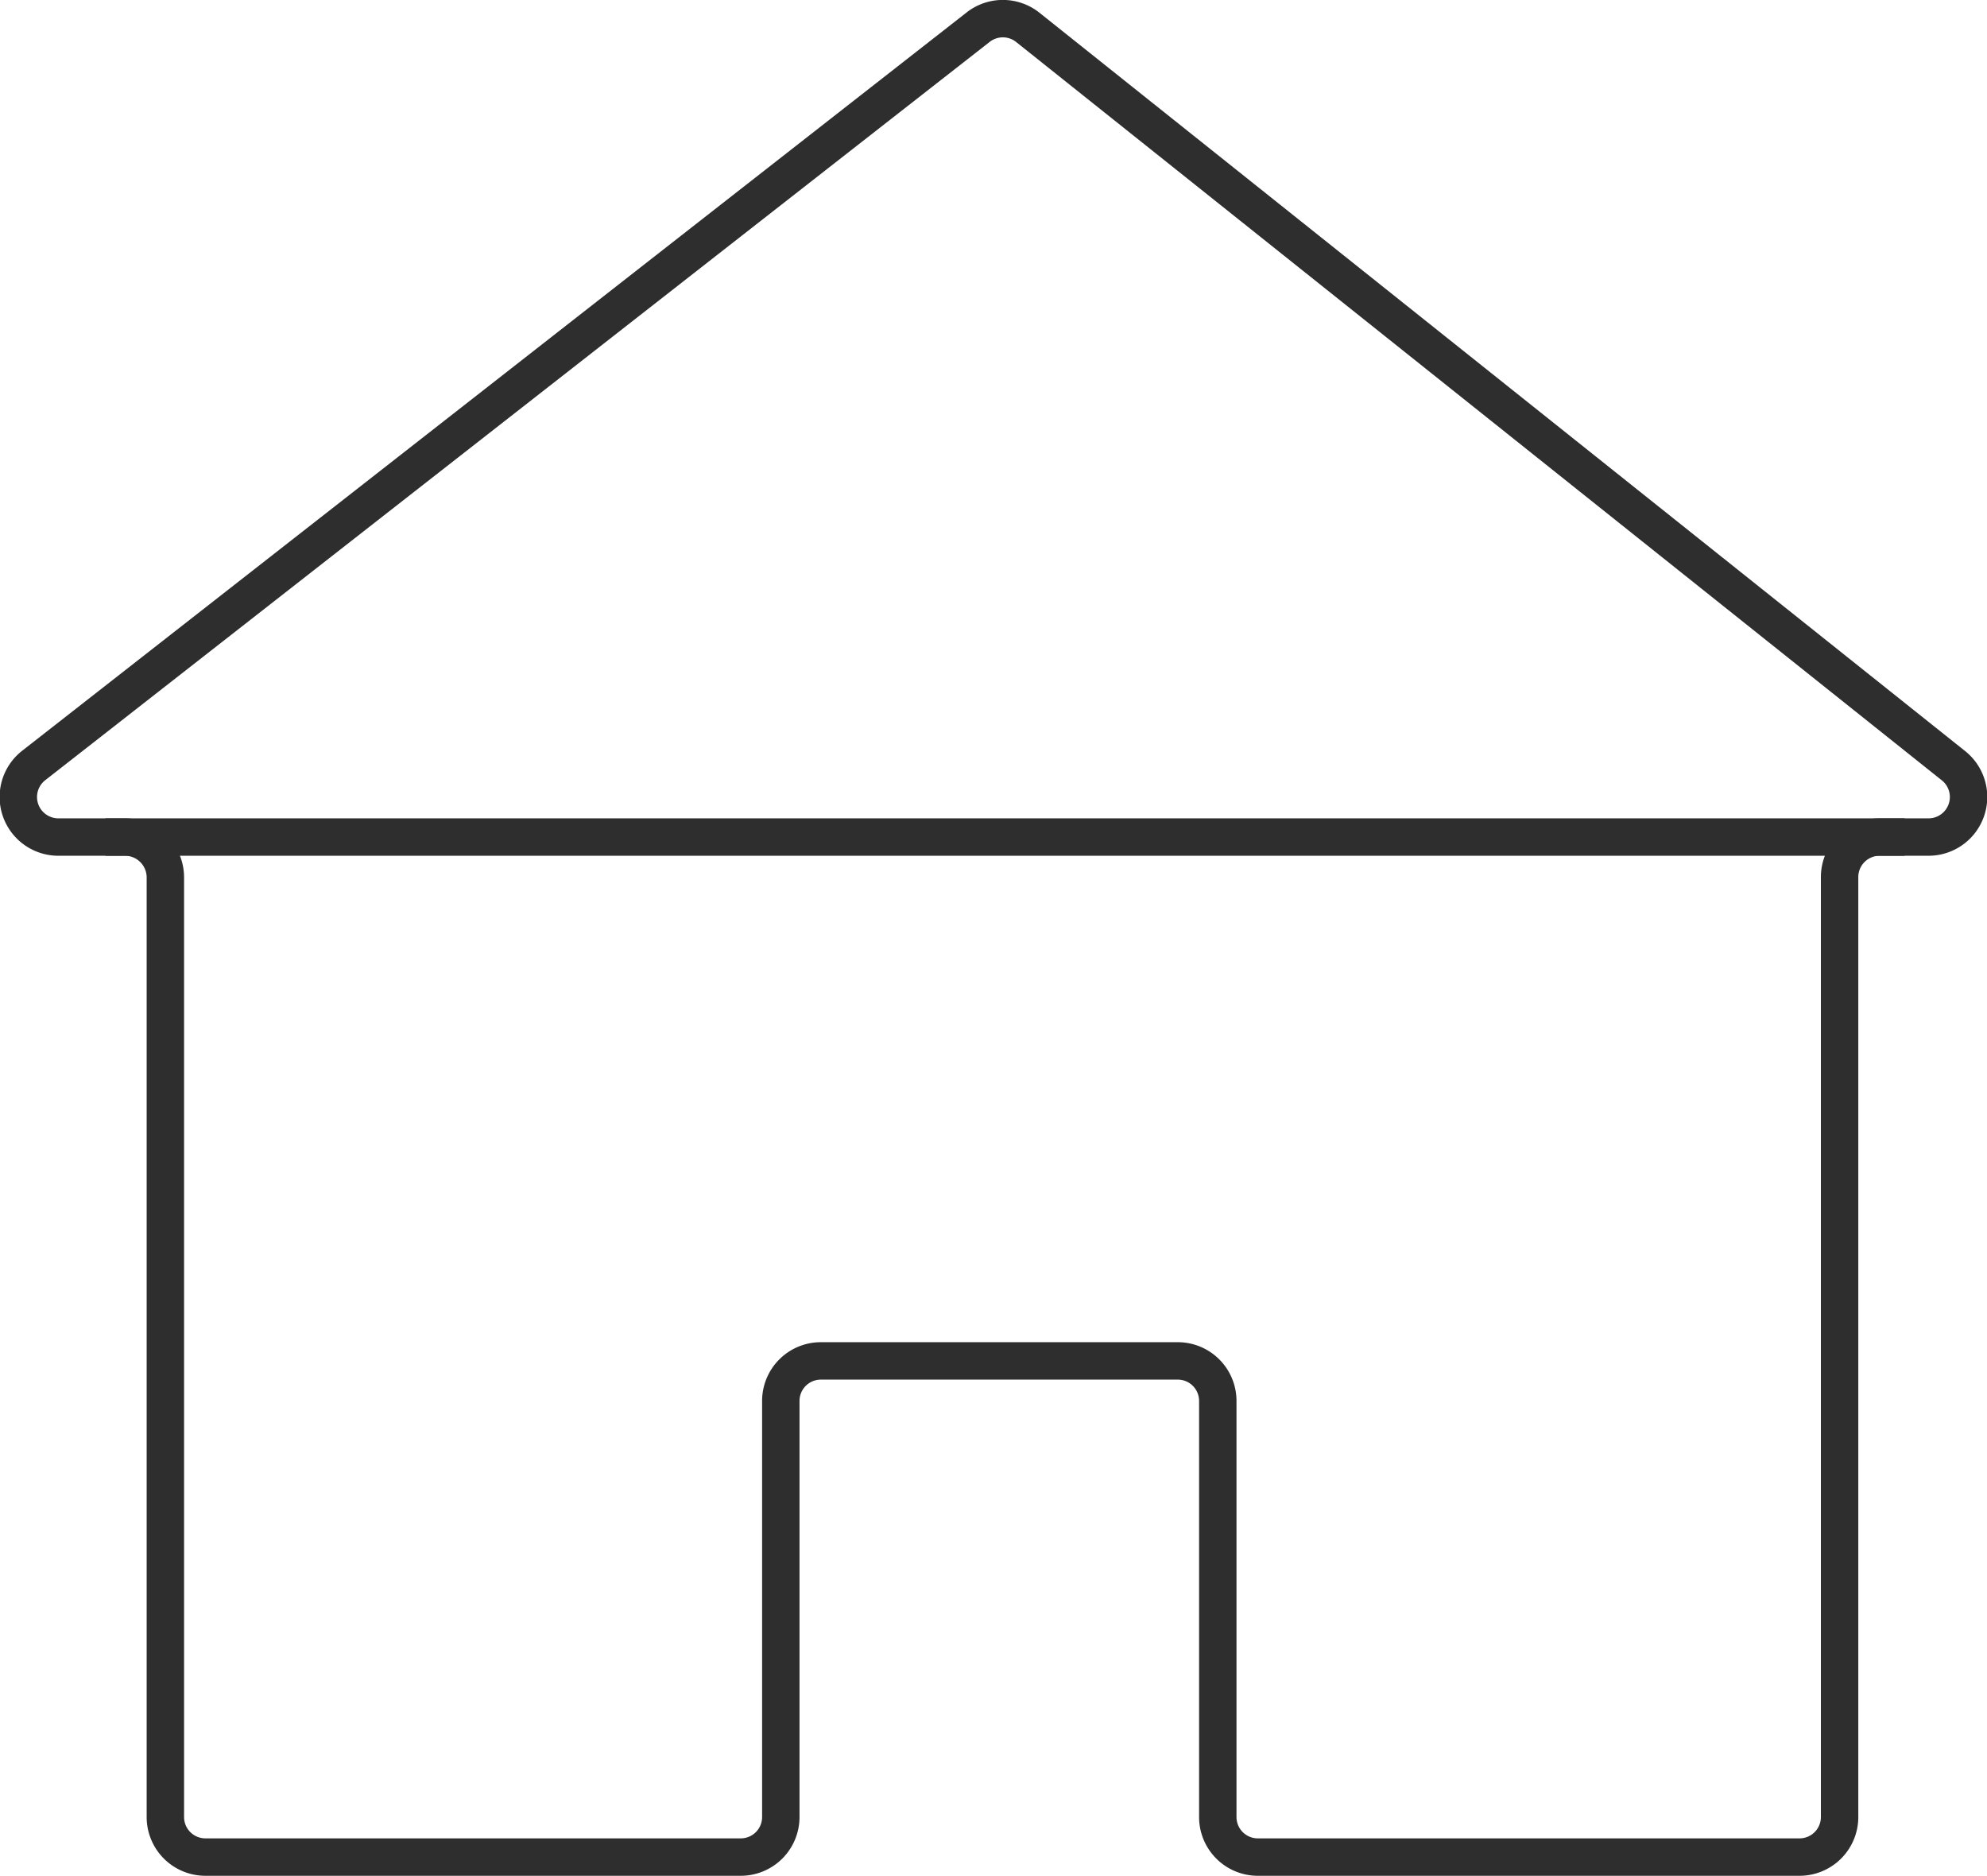 <svg xmlns="http://www.w3.org/2000/svg" viewBox="0 0 53.11 50.13"><defs><style>.cls-1{fill:none;stroke:#2e2e2e;stroke-miterlimit:10;}</style></defs><title>home</title><g id="Layer_2" data-name="Layer 2"><g id="Layer_1-2" data-name="Layer 1"><path class="cls-1" d="M27.47.73,52.21,20.46a1.07,1.07,0,0,1-.67,1.91h-1.3a1.07,1.07,0,0,0-1.07,1.07V48.56a1.07,1.07,0,0,1-1.08,1.07H33.63a1.07,1.07,0,0,1-1.08-1.07V37.44a1.07,1.07,0,0,0-1.07-1.07H21.94a1.07,1.07,0,0,0-1.07,1.07V48.56a1.07,1.07,0,0,1-1.07,1.07H5.49a1.07,1.07,0,0,1-1.07-1.07V23.44a1.08,1.08,0,0,0-1.08-1.07H1.57a1.07,1.07,0,0,1-.66-1.92L26.14.73A1.07,1.07,0,0,1,27.47.73Z"/><line class="cls-1" x1="2.82" y1="22.37" x2="50.91" y2="22.37"/></g></g></svg>
